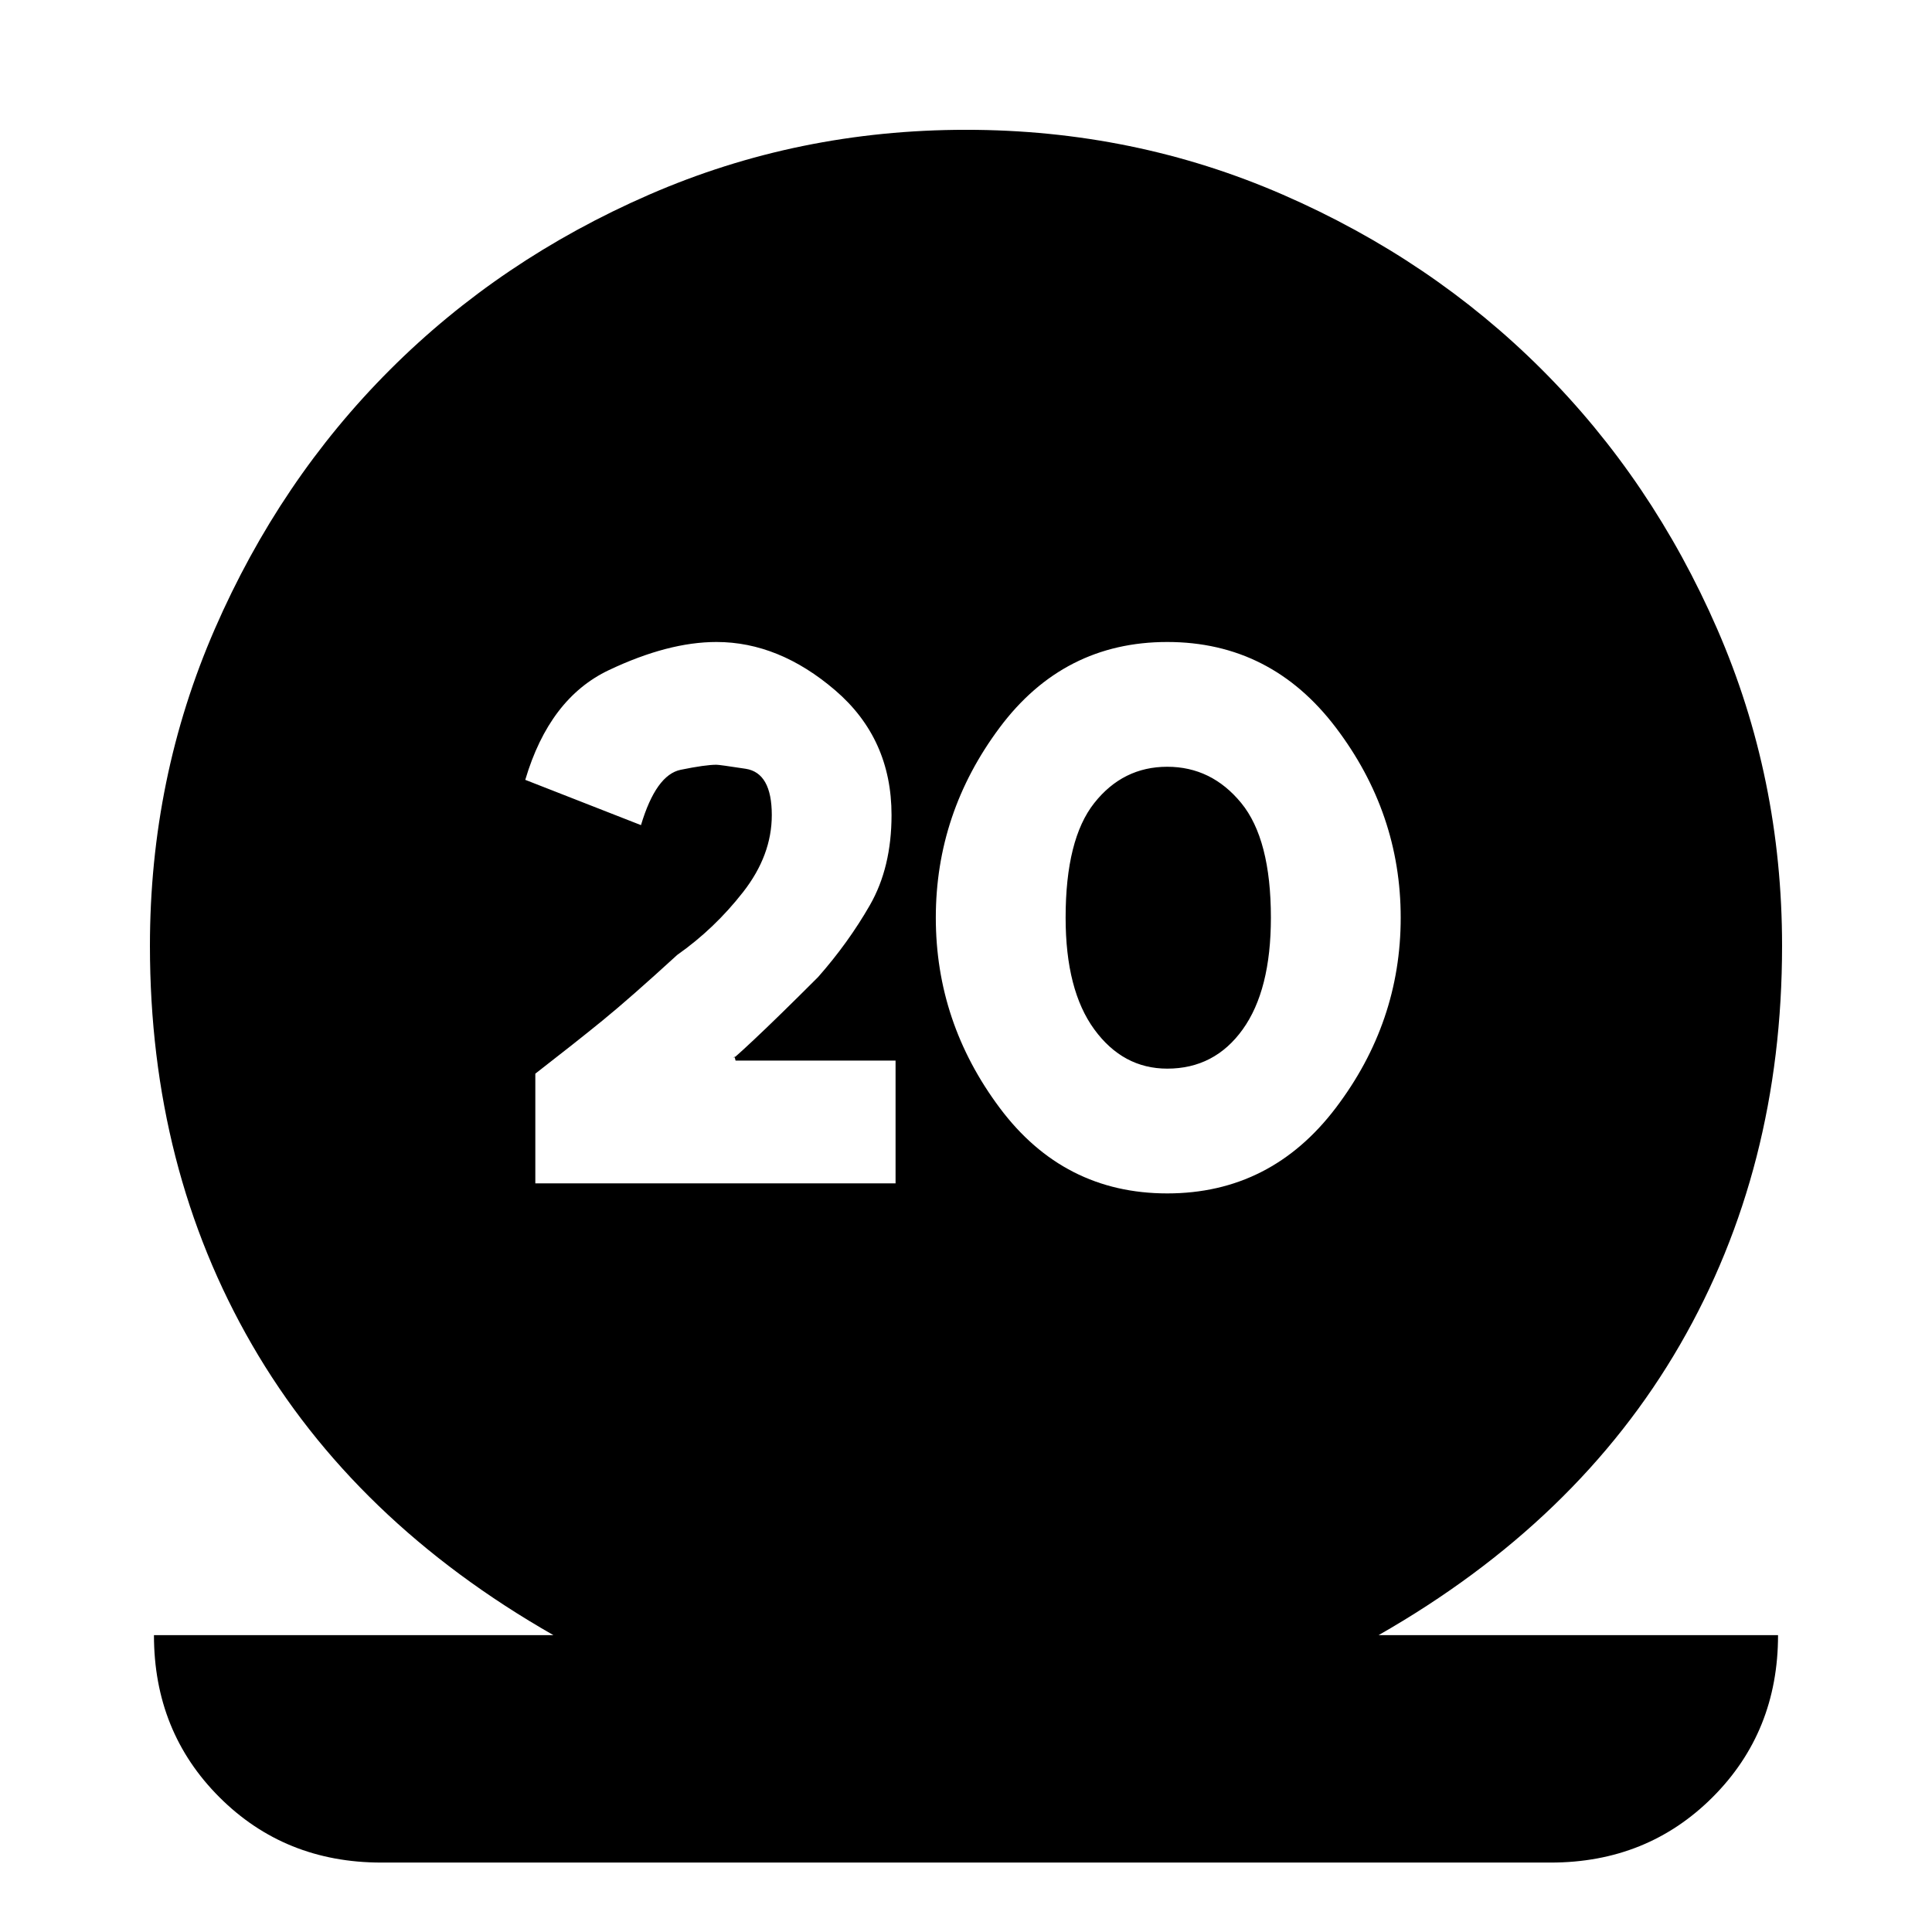 <svg xmlns="http://www.w3.org/2000/svg" height="20" viewBox="0 -960 960 960" width="20"><path d="M189.5-34.5q-48 0-80.5-32.5t-32.5-80.5H275Q176-204 125.25-291.75T74.5-490q0-83.5 32.25-157.5t87-128.75q54.75-54.75 128.75-87T480-895.5q83.5 0 157.5 32.25t128.75 87q54.75 54.75 87 128.75T885.5-490q0 110.5-50.75 198.25T685-147.5h198.5q0 48-32.5 80.5t-80.5 32.5h-581ZM266-372h179v-61h-79.5l-.5-2q-2.5 3 9.5-8.25t32-31.25q15-17 25.75-35.75T443-555q0-38-28-62t-59-24q-24 0-53.5 14T261-572.5l57.5 22.5q7.5-25 19.75-27.5T356-580q1.5 0 14.5 2t13 23q0 20-14.25 38.25T336.5-485.5Q313-464 299.5-453T266-426.5v54.5Zm314 5q51.5 0 83.75-42.5T696-504q0-52-32.25-94.5T580-641q-51.5 0-83.25 42.5T465-504q0 52 31.75 94.5T580-367Zm0-62q-22 0-36.25-19.5T529.5-504q0-39 14.25-57T580-579q22 0 36.75 18t14.75 57q0 36-14 55.5T580-429Z"/></svg>